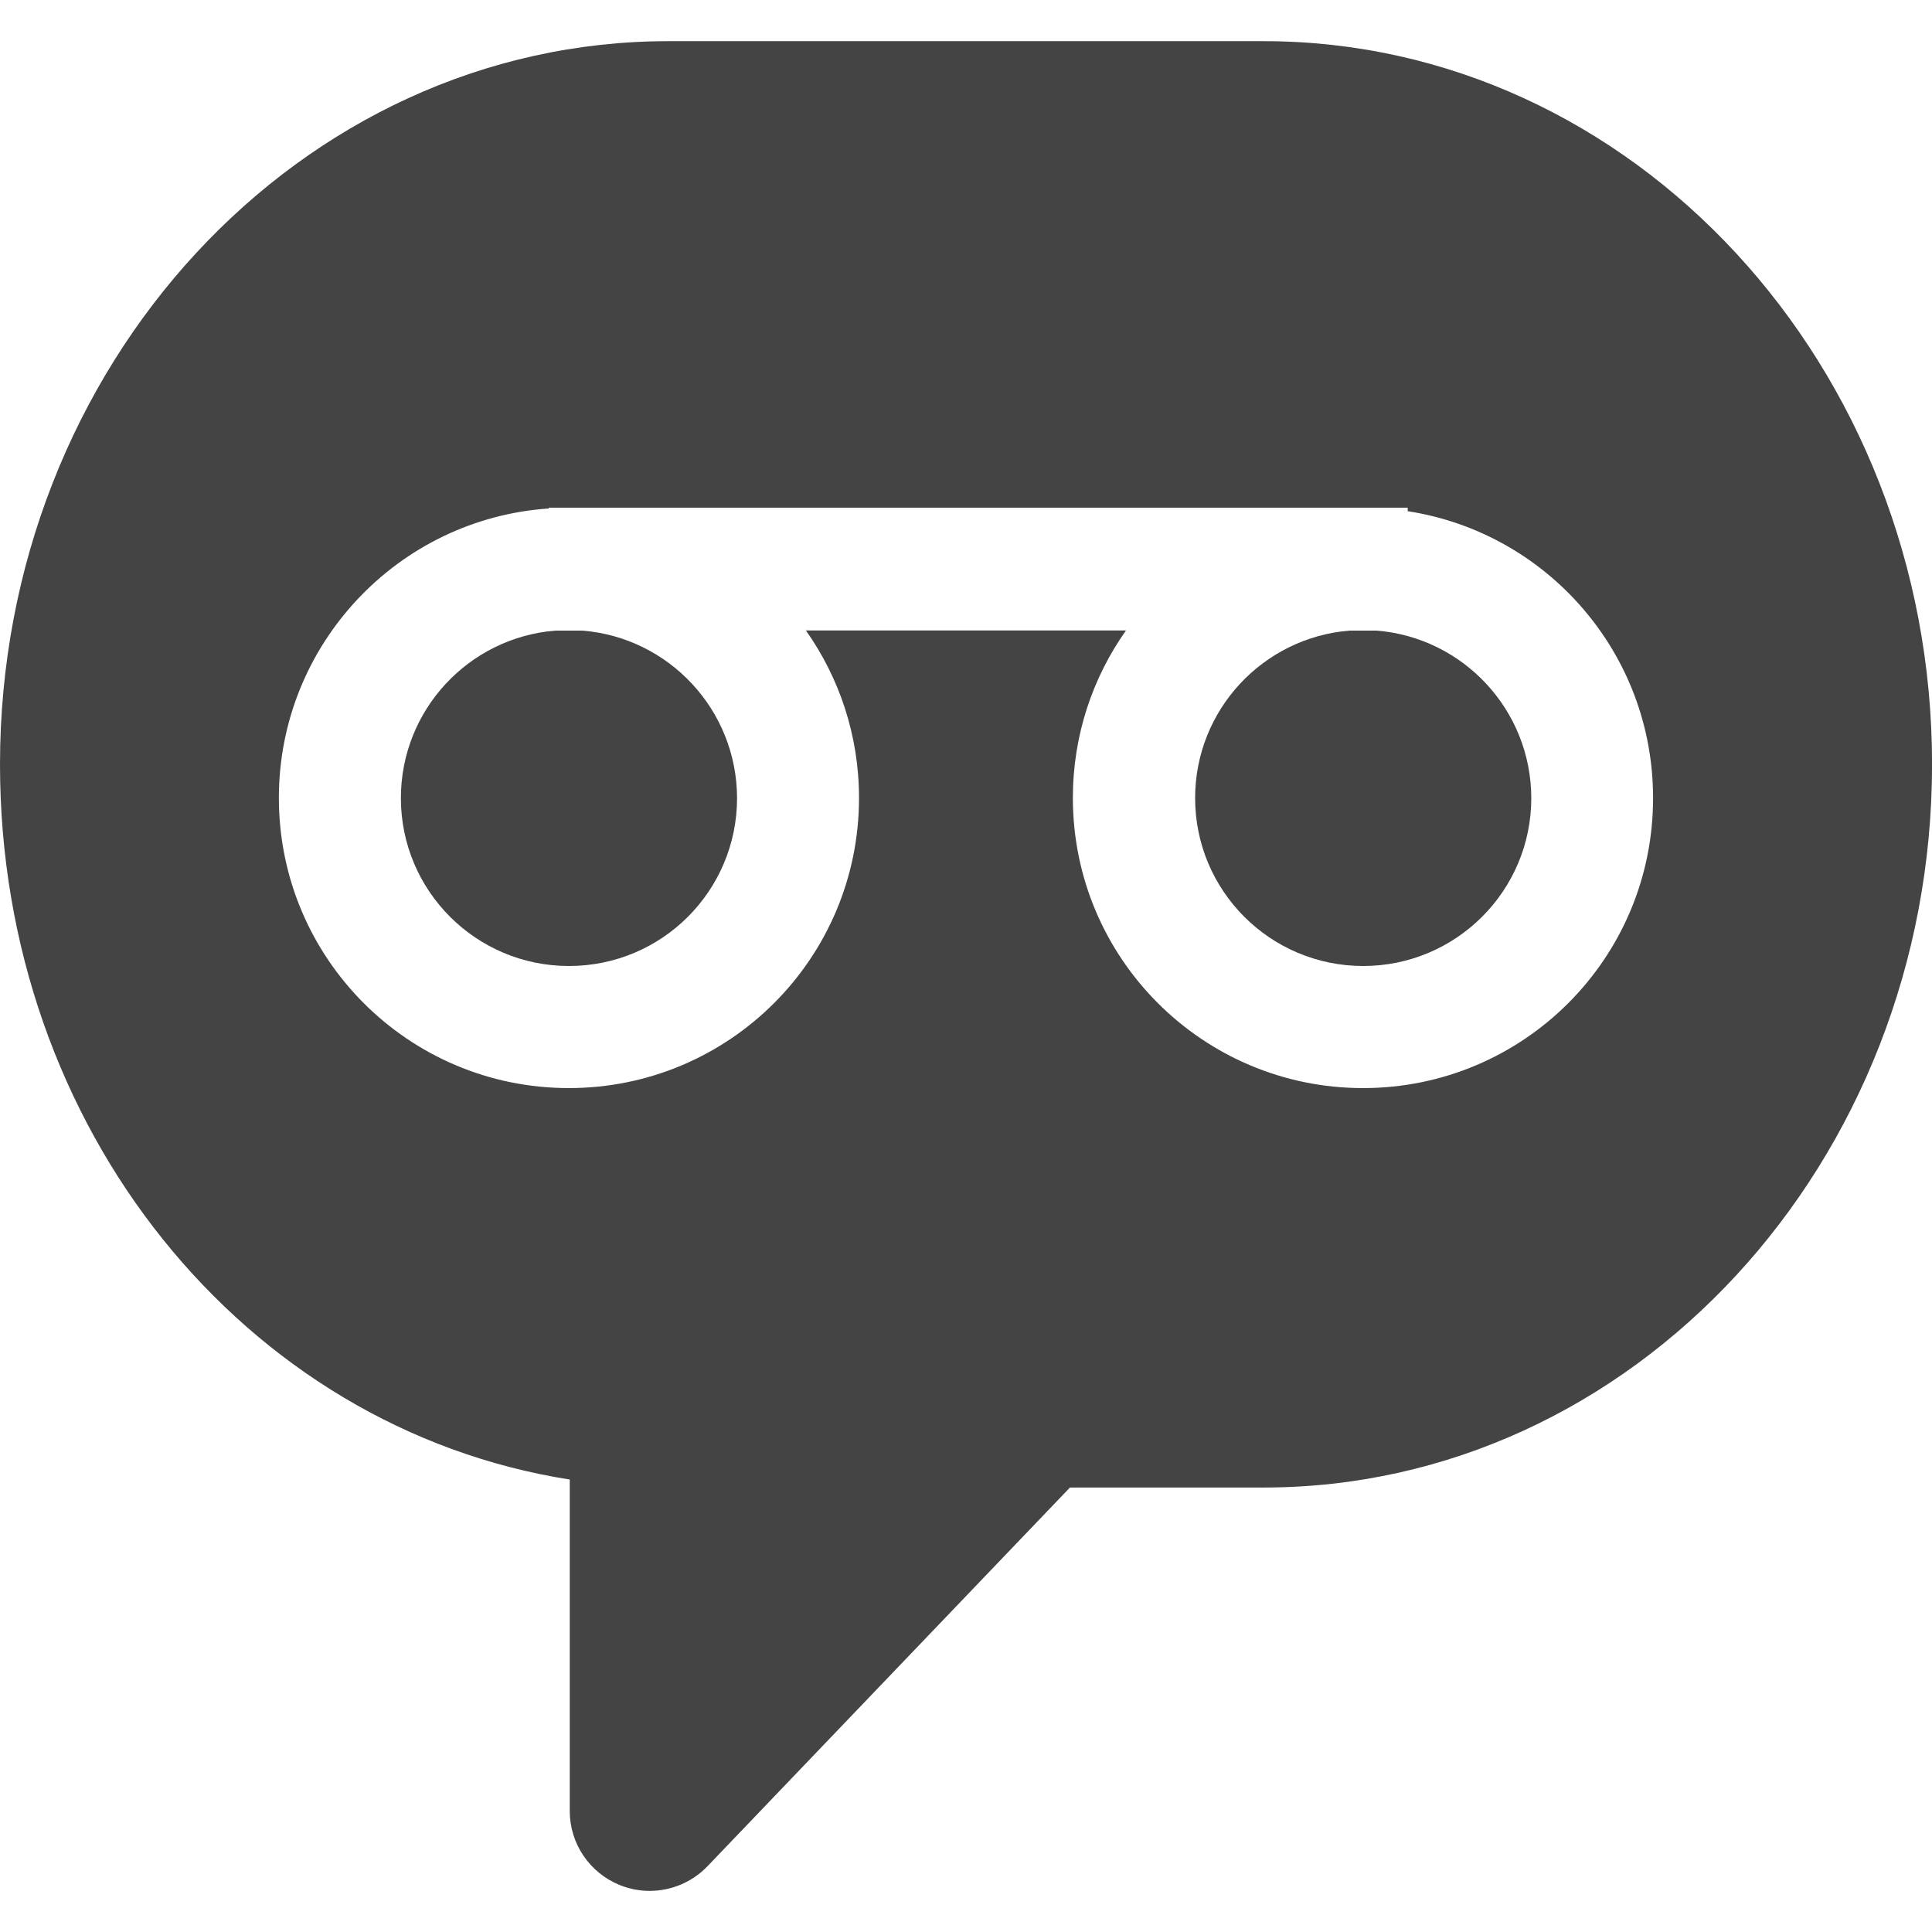 <?xml version="1.0" encoding="utf-8"?>
<!-- Generated by IcoMoon.io -->
<!DOCTYPE svg PUBLIC "-//W3C//DTD SVG 1.1//EN" "http://www.w3.org/Graphics/SVG/1.1/DTD/svg11.dtd">
<svg version="1.1" xmlns="http://www.w3.org/2000/svg" xmlns:xlink="http://www.w3.org/1999/xlink" width="32" height="32" viewBox="0 0 32 32">
<path fill="#444444" d="M22.803 10.445h-0.451c-1.43 0.115-2.557 1.312-2.557 2.774 0 1.536 1.245 2.781 2.784 2.781 1.536 0 2.784-1.245 2.784-2.781-0.003-1.462-1.13-2.659-2.56-2.774z"></path>
<path fill="#444444" d="M9.648 10.445h-0.451c-1.43 0.115-2.557 1.312-2.557 2.774 0 1.536 1.245 2.781 2.784 2.781s2.784-1.245 2.784-2.781c-0.003-1.462-1.13-2.659-2.56-2.774z"></path>
<path fill="#444444" d="M20.931 0.682h-9.862c-6.102 0-11.069 5.373-11.069 11.978 0 6.035 4.051 10.998 9.437 11.846v5.491c0 0.541 0.33 1.024 0.829 1.226 0.16 0.064 0.326 0.096 0.493 0.096 0.355 0 0.701-0.141 0.957-0.406l6.006-6.275h3.21c6.102 0 11.069-5.373 11.069-11.978s-4.966-11.978-11.069-11.978zM22.576 18.022c-2.653 0-4.806-2.15-4.806-4.806 0-1.034 0.326-1.99 0.88-2.774h-5.302c0.554 0.784 0.88 1.741 0.88 2.774 0 2.656-2.15 4.806-4.806 4.806s-4.803-2.15-4.803-4.806c0-2.541 1.974-4.624 4.47-4.794v-0.013h14.227v0.058c2.304 0.355 4.064 2.346 4.064 4.749 0.003 2.656-2.147 4.806-4.803 4.806z"></path>
</svg>
